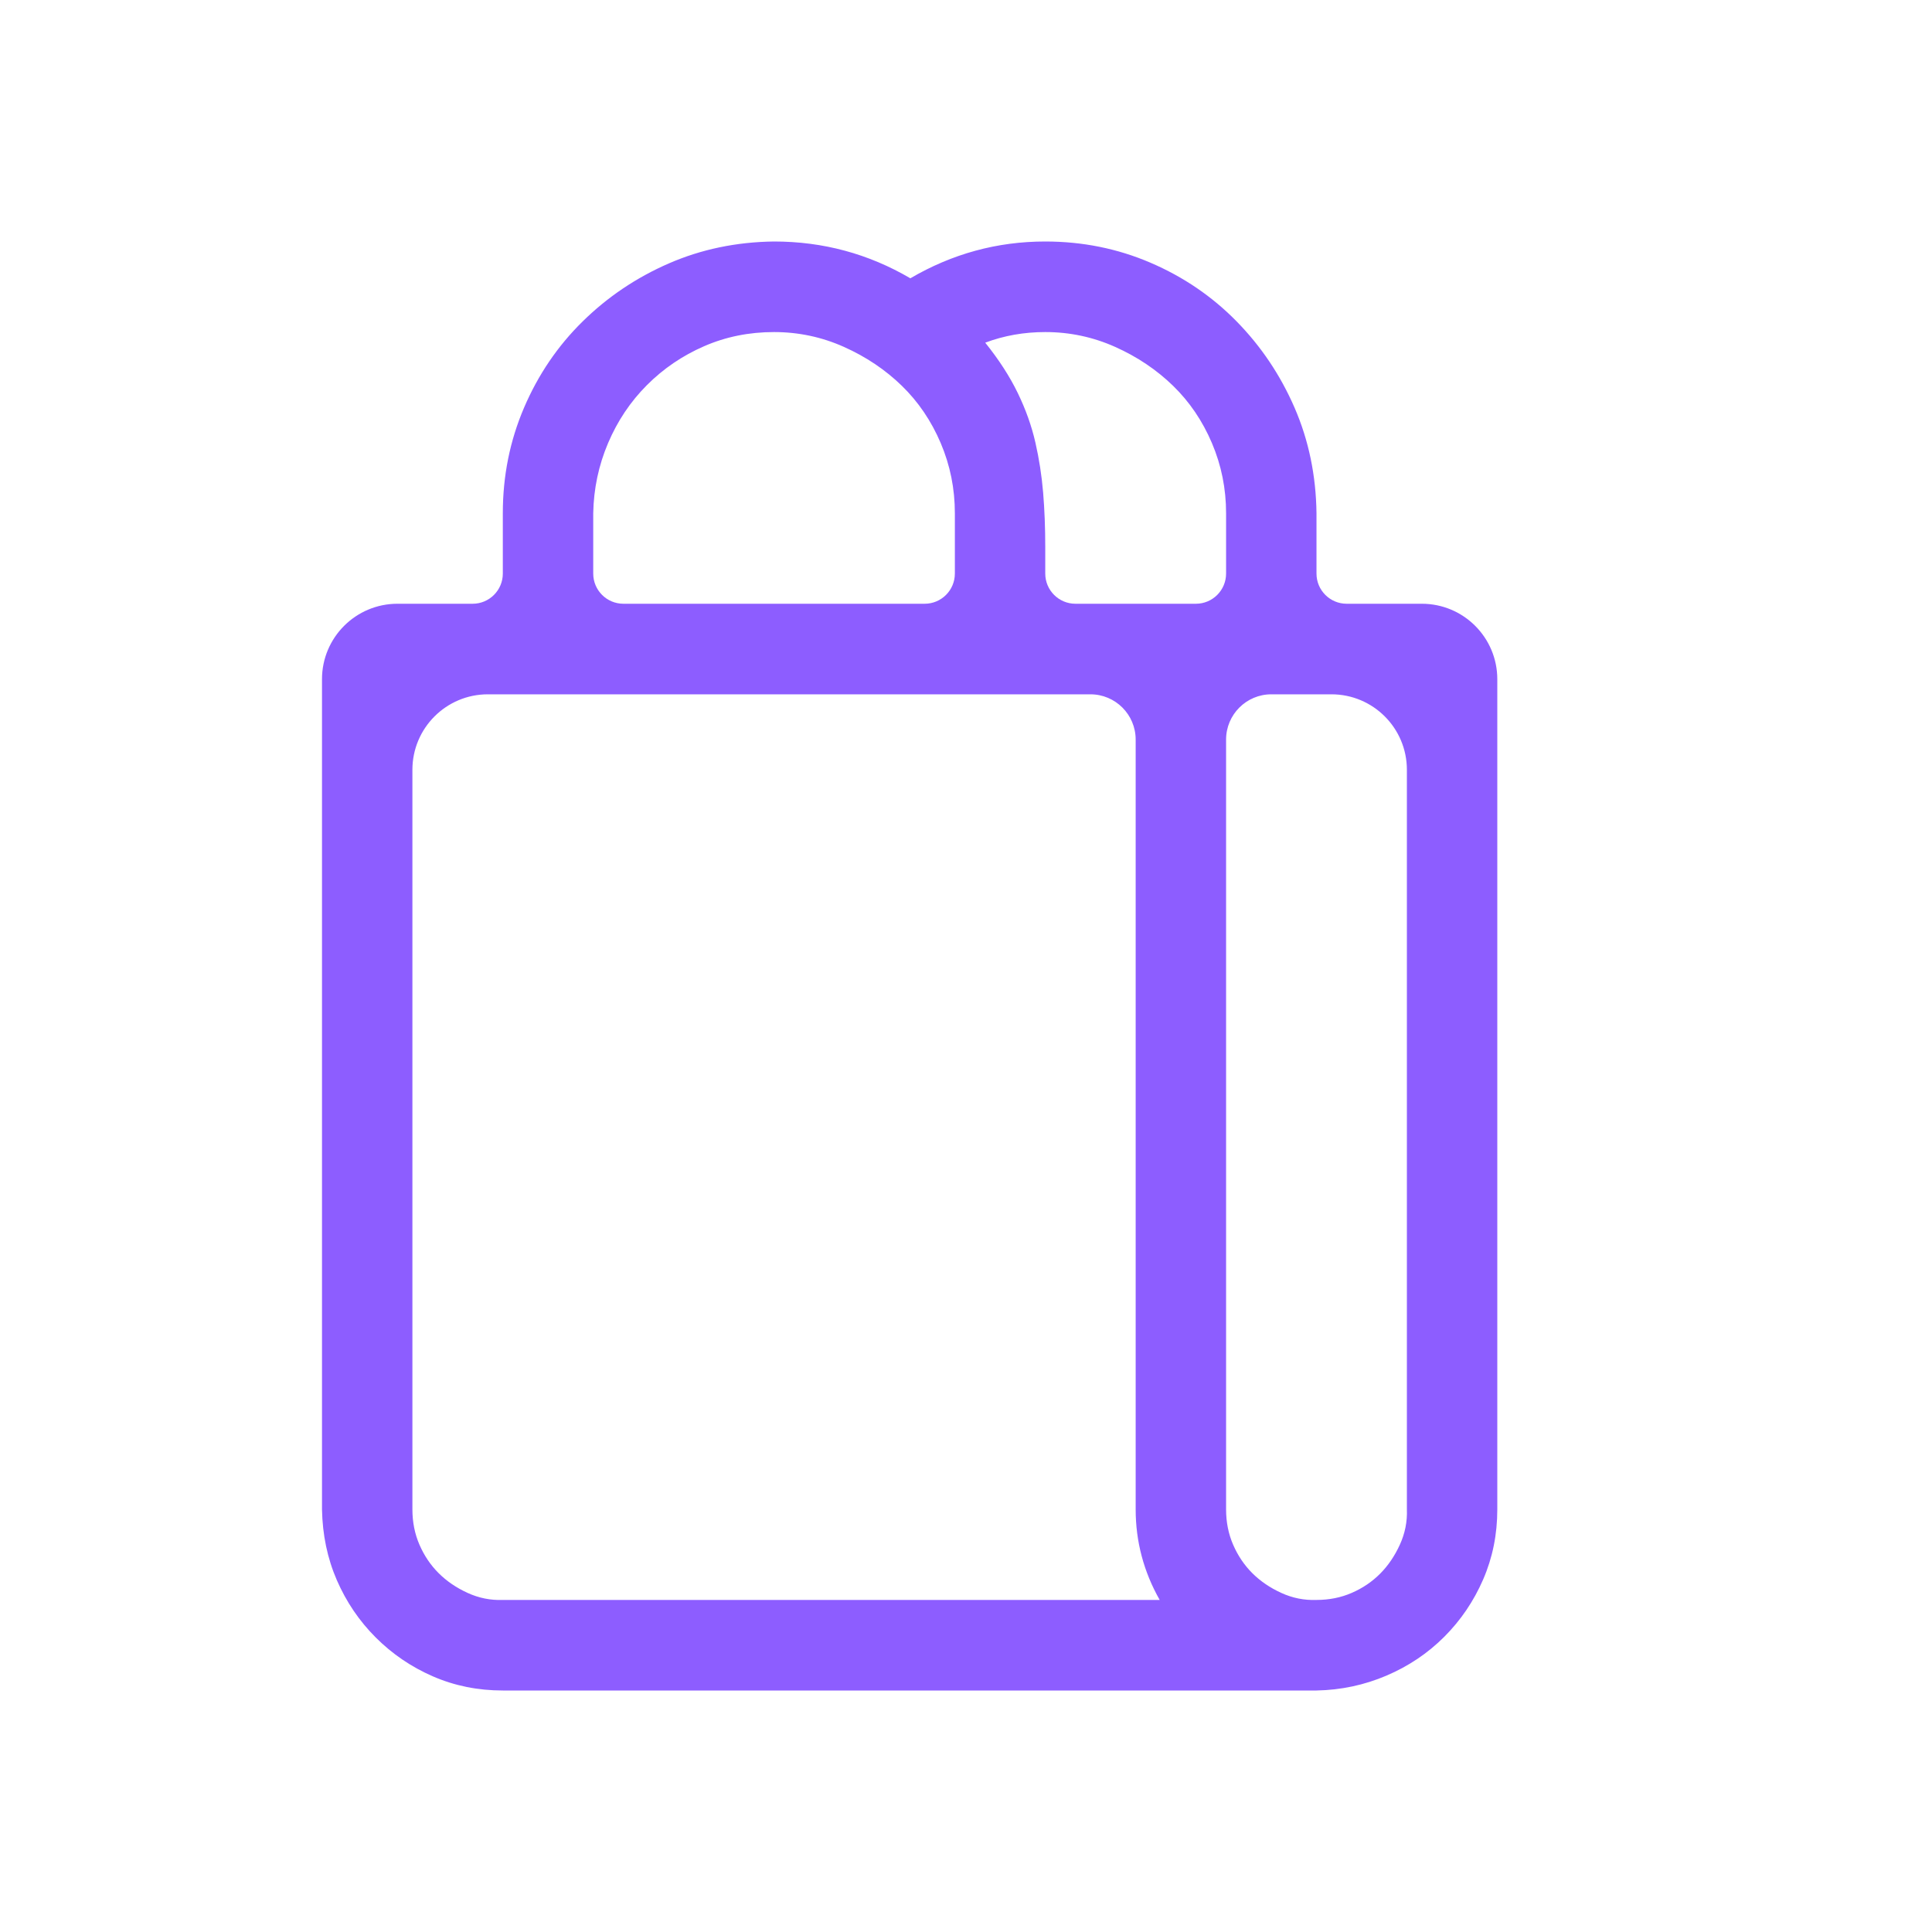 <svg width="128" height="128" viewBox="0 0 128 128" fill="none" xmlns="http://www.w3.org/2000/svg">
<path d="M94.2 40C96.962 40 99.2 42.239 99.2 45V100C99.2 101.656 98.888 103.203 98.264 104.641C97.64 106.078 96.782 107.344 95.69 108.438C94.599 109.531 93.32 110.391 91.853 111.016C90.387 111.641 88.843 111.969 87.221 112H33.313C31.659 112 30.115 111.688 28.68 111.063C27.245 110.438 25.982 109.578 24.89 108.484C23.798 107.391 22.94 106.125 22.316 104.688C21.692 103.25 21.365 101.688 21.333 100V45C21.333 42.239 23.572 40 26.333 40H31.313C32.417 40 33.313 39.105 33.313 38V34C33.313 31.531 33.781 29.203 34.717 27.016C35.653 24.828 36.947 22.922 38.601 21.297C40.254 19.672 42.157 18.391 44.31 17.453C46.462 16.516 48.786 16.031 51.282 16C54.526 16 57.537 16.812 60.313 18.438C63.09 16.812 66.069 16 69.251 16C71.716 16 74.04 16.469 76.224 17.406C78.407 18.344 80.311 19.641 81.933 21.297C83.555 22.953 84.834 24.859 85.77 27.016C86.706 29.172 87.189 31.5 87.221 34V38C87.221 39.105 88.116 40 89.221 40H94.2ZM81.231 34C81.231 32.375 80.919 30.828 80.295 29.359C79.671 27.891 78.813 26.625 77.721 25.562C76.629 24.5 75.35 23.641 73.884 22.984C72.418 22.328 70.874 22 69.251 22C67.847 22 66.522 22.234 65.274 22.703C66.178 23.828 66.896 24.938 67.426 26.031C67.957 27.125 68.347 28.219 68.596 29.312C68.846 30.406 69.017 31.516 69.111 32.641C69.204 33.766 69.251 34.969 69.251 36.25V38C69.251 39.105 70.147 40 71.251 40H79.231C80.335 40 81.231 39.105 81.231 38V34ZM39.303 38C39.303 39.105 40.198 40 41.303 40H61.262C62.366 40 63.262 39.105 63.262 38V34C63.262 32.375 62.95 30.828 62.326 29.359C61.702 27.891 60.844 26.625 59.752 25.562C58.66 24.5 57.381 23.641 55.915 22.984C54.449 22.328 52.904 22 51.282 22C49.629 22 48.084 22.312 46.649 22.938C45.214 23.562 43.951 24.422 42.859 25.516C41.767 26.609 40.909 27.891 40.285 29.359C39.661 30.828 39.334 32.375 39.303 34V38ZM76.832 106C75.771 104.125 75.241 102.125 75.241 100V49C75.241 47.343 73.898 46 72.241 46H32.323C29.562 46 27.323 48.239 27.323 51V100C27.323 100.844 27.479 101.625 27.791 102.344C28.103 103.063 28.524 103.688 29.055 104.219C29.585 104.75 30.224 105.188 30.973 105.531C31.722 105.875 32.502 106.031 33.313 106H76.832ZM93.21 51C93.21 48.239 90.972 46 88.21 46H84.231C82.574 46 81.231 47.343 81.231 49V100C81.231 100.844 81.387 101.625 81.699 102.344C82.011 103.063 82.432 103.688 82.962 104.219C83.493 104.75 84.132 105.188 84.881 105.531C85.629 105.875 86.409 106.031 87.221 106C88.063 106 88.843 105.844 89.56 105.531C90.278 105.219 90.902 104.797 91.432 104.266C91.962 103.734 92.399 103.094 92.742 102.344C93.085 101.594 93.242 100.813 93.21 100V51Z" fill="#8D5DFF"/>
</svg>

